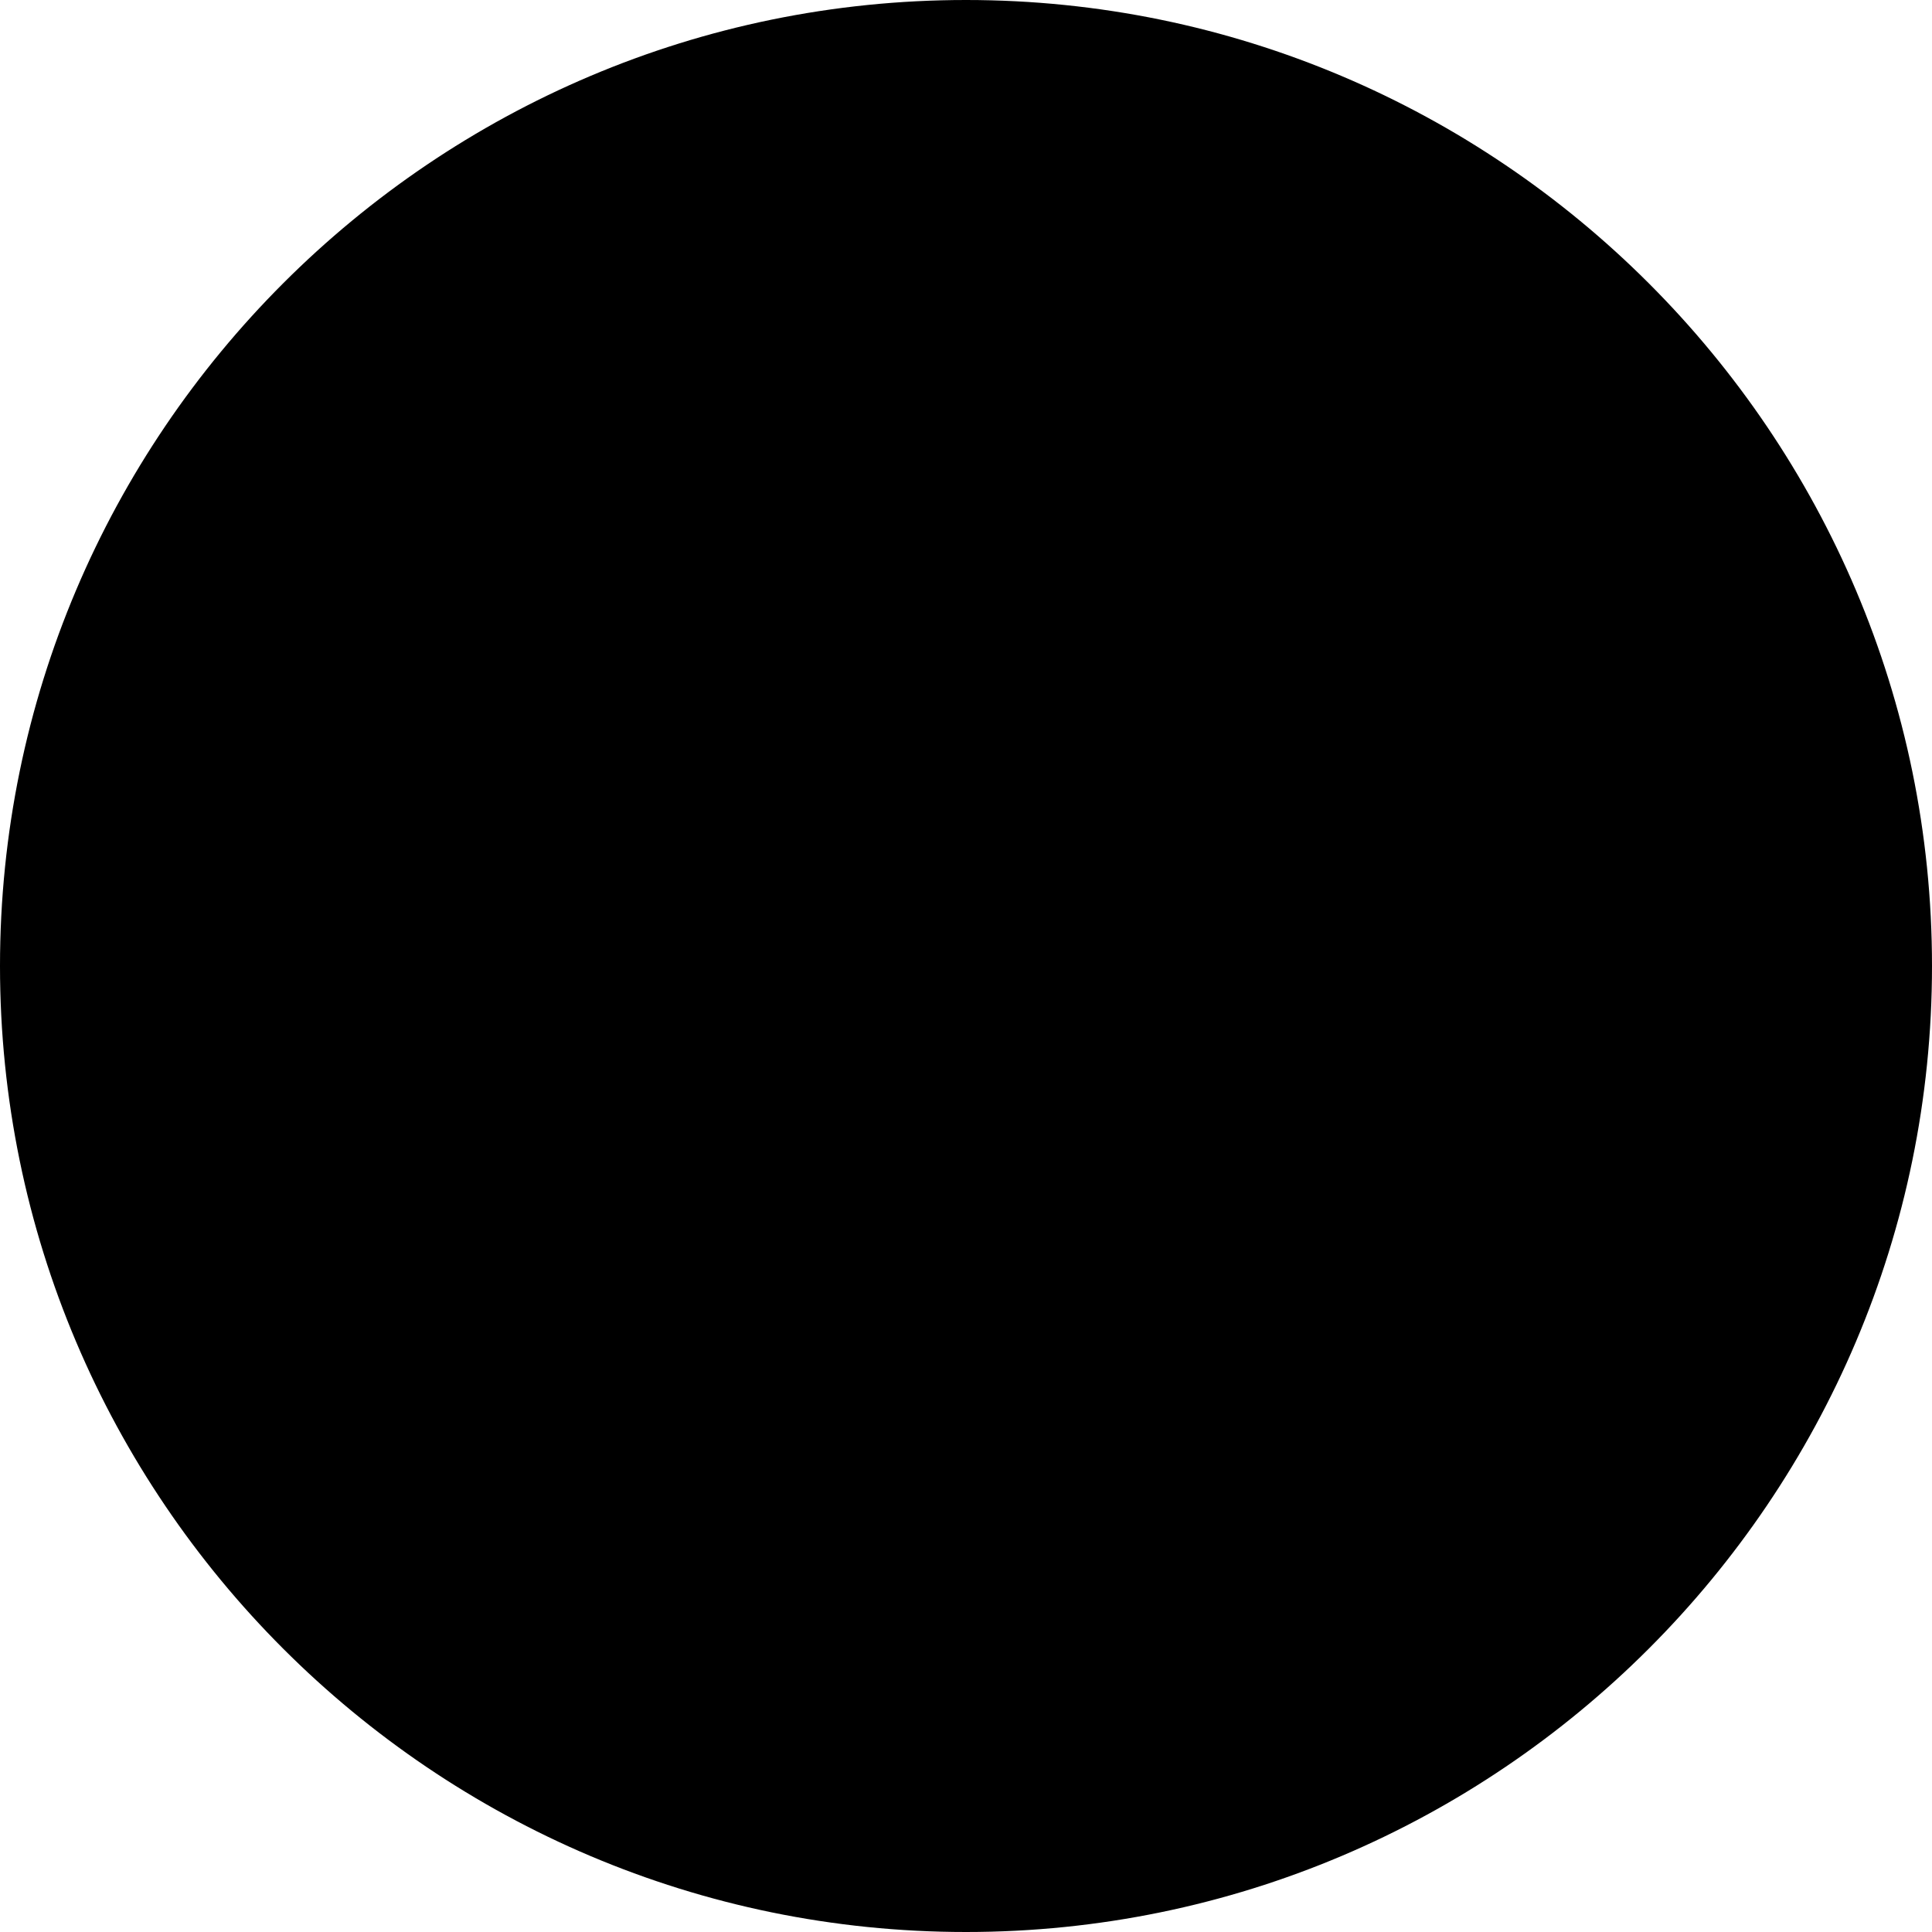 <svg width="19" height="19" viewBox="0 0 19 19">
<path d="M0.736 9.5C0.736 4.66 4.66 0.736 9.5 0.736C14.34 0.736 18.264 4.66 18.264 9.5C18.264 14.34 14.34 18.264 9.5 18.264C4.66 18.264 0.736 14.34 0.736 9.5Z" fill="inherit"/>
<path d="M0 9.5C0 14.738 4.261 19 9.5 19C14.738 19 19 14.738 19 9.5C19 4.261 14.738 0 9.5 0C4.261 0 0 4.261 0 9.5ZM17.528 9.5C17.528 13.927 13.927 17.528 9.5 17.528C5.073 17.528 1.472 13.927 1.472 9.5C1.472 5.073 5.074 1.472 9.5 1.472C13.927 1.472 17.528 5.073 17.528 9.5Z" fill="inherit"/>
<path d="M7.454 5.298C7.169 5.585 7.169 6.049 7.454 6.336L10.611 9.493L7.454 12.649C7.19 12.958 7.226 13.423 7.535 13.687C7.81 13.923 8.217 13.923 8.492 13.687L12.171 10.008C12.457 9.721 12.457 9.257 12.171 8.97L8.492 5.291C8.203 5.008 7.739 5.011 7.454 5.298Z" fill="currentColor"/>
</svg>
